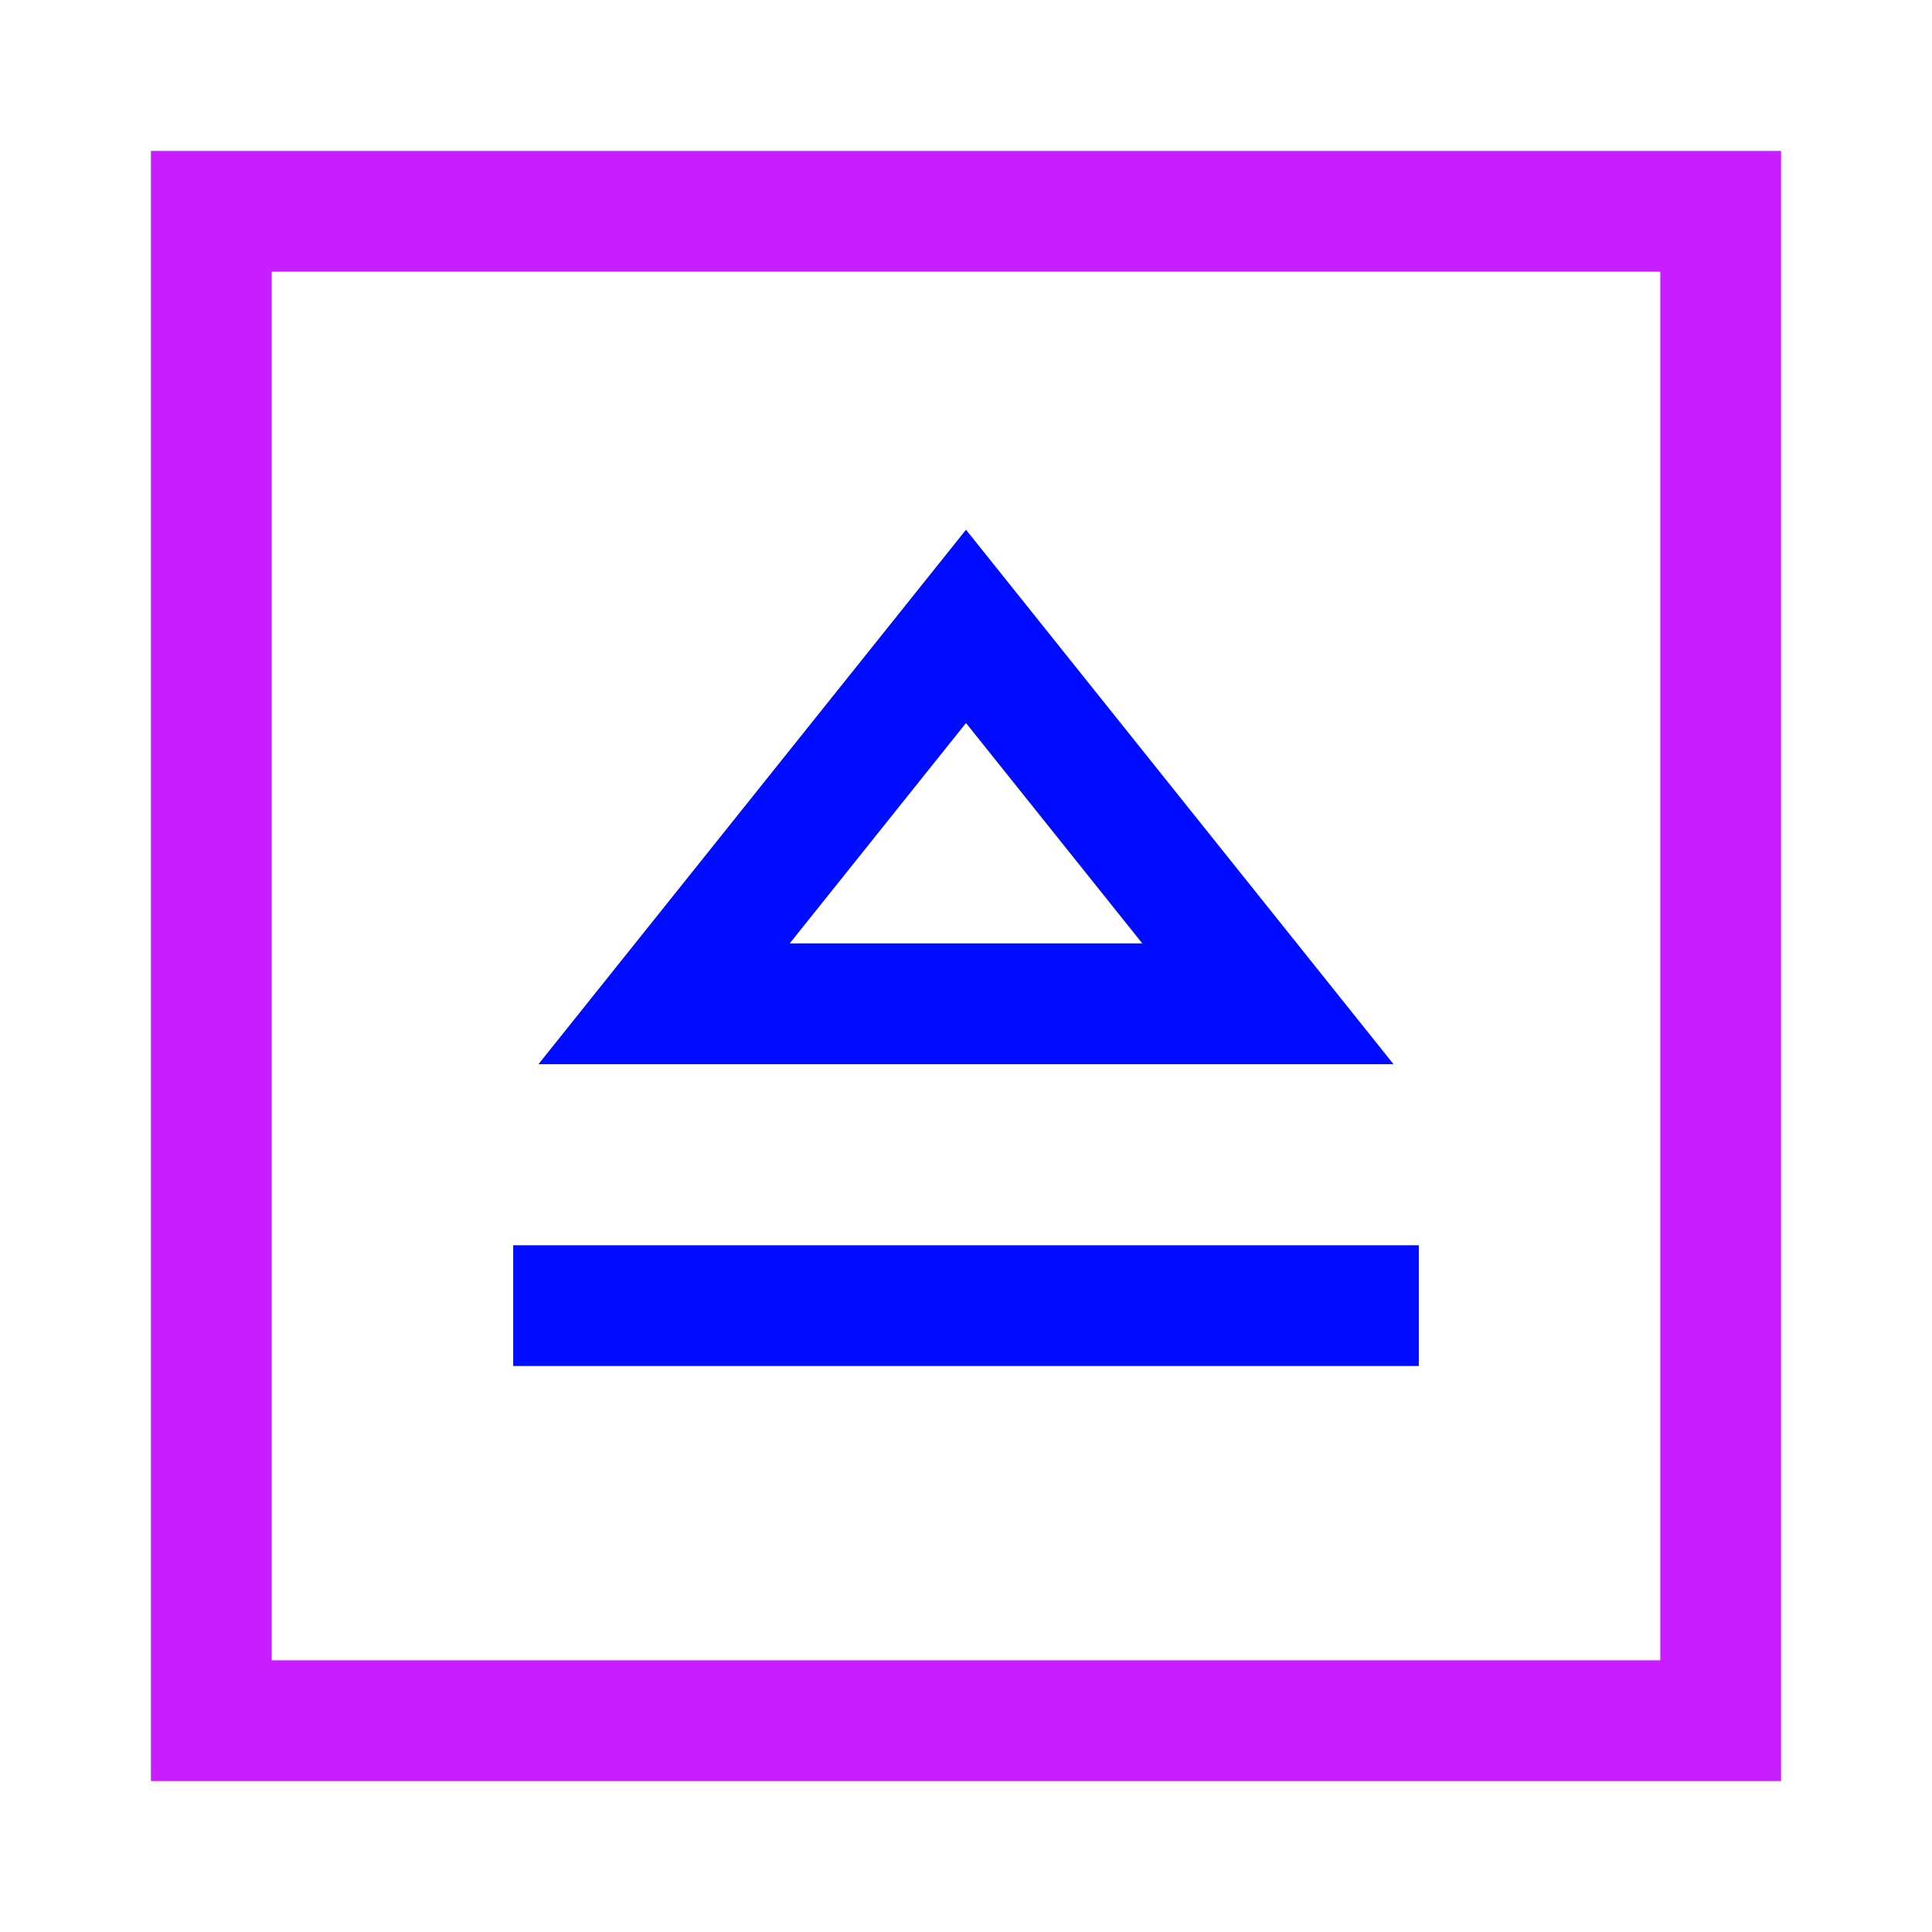 <svg xmlns="http://www.w3.org/2000/svg" fill="none" viewBox="-0.75 -0.75 24 24" id="Eject-Square--Streamline-Sharp-Neon">
  <desc>
    Eject Square Streamline Icon: https://streamlinehq.com
  </desc>
  <g id="eject-square--eject-unmount-dismount-remove-keyboard">
    <path id="Rectangle 927" stroke="#c71dff" d="M1.875 1.875h18.75v18.75H1.875z" stroke-width="1.5"></path>
    <path id="Vector 2691" stroke="#000cfe" d="M5.625 15.469h11.25" stroke-width="1.5"></path>
    <path id="Vector 2692" stroke="#000cfe" d="M15 11.719H7.5l3.75 -4.688 3.75 4.688Z" stroke-width="1.5"></path>
  </g>
</svg>